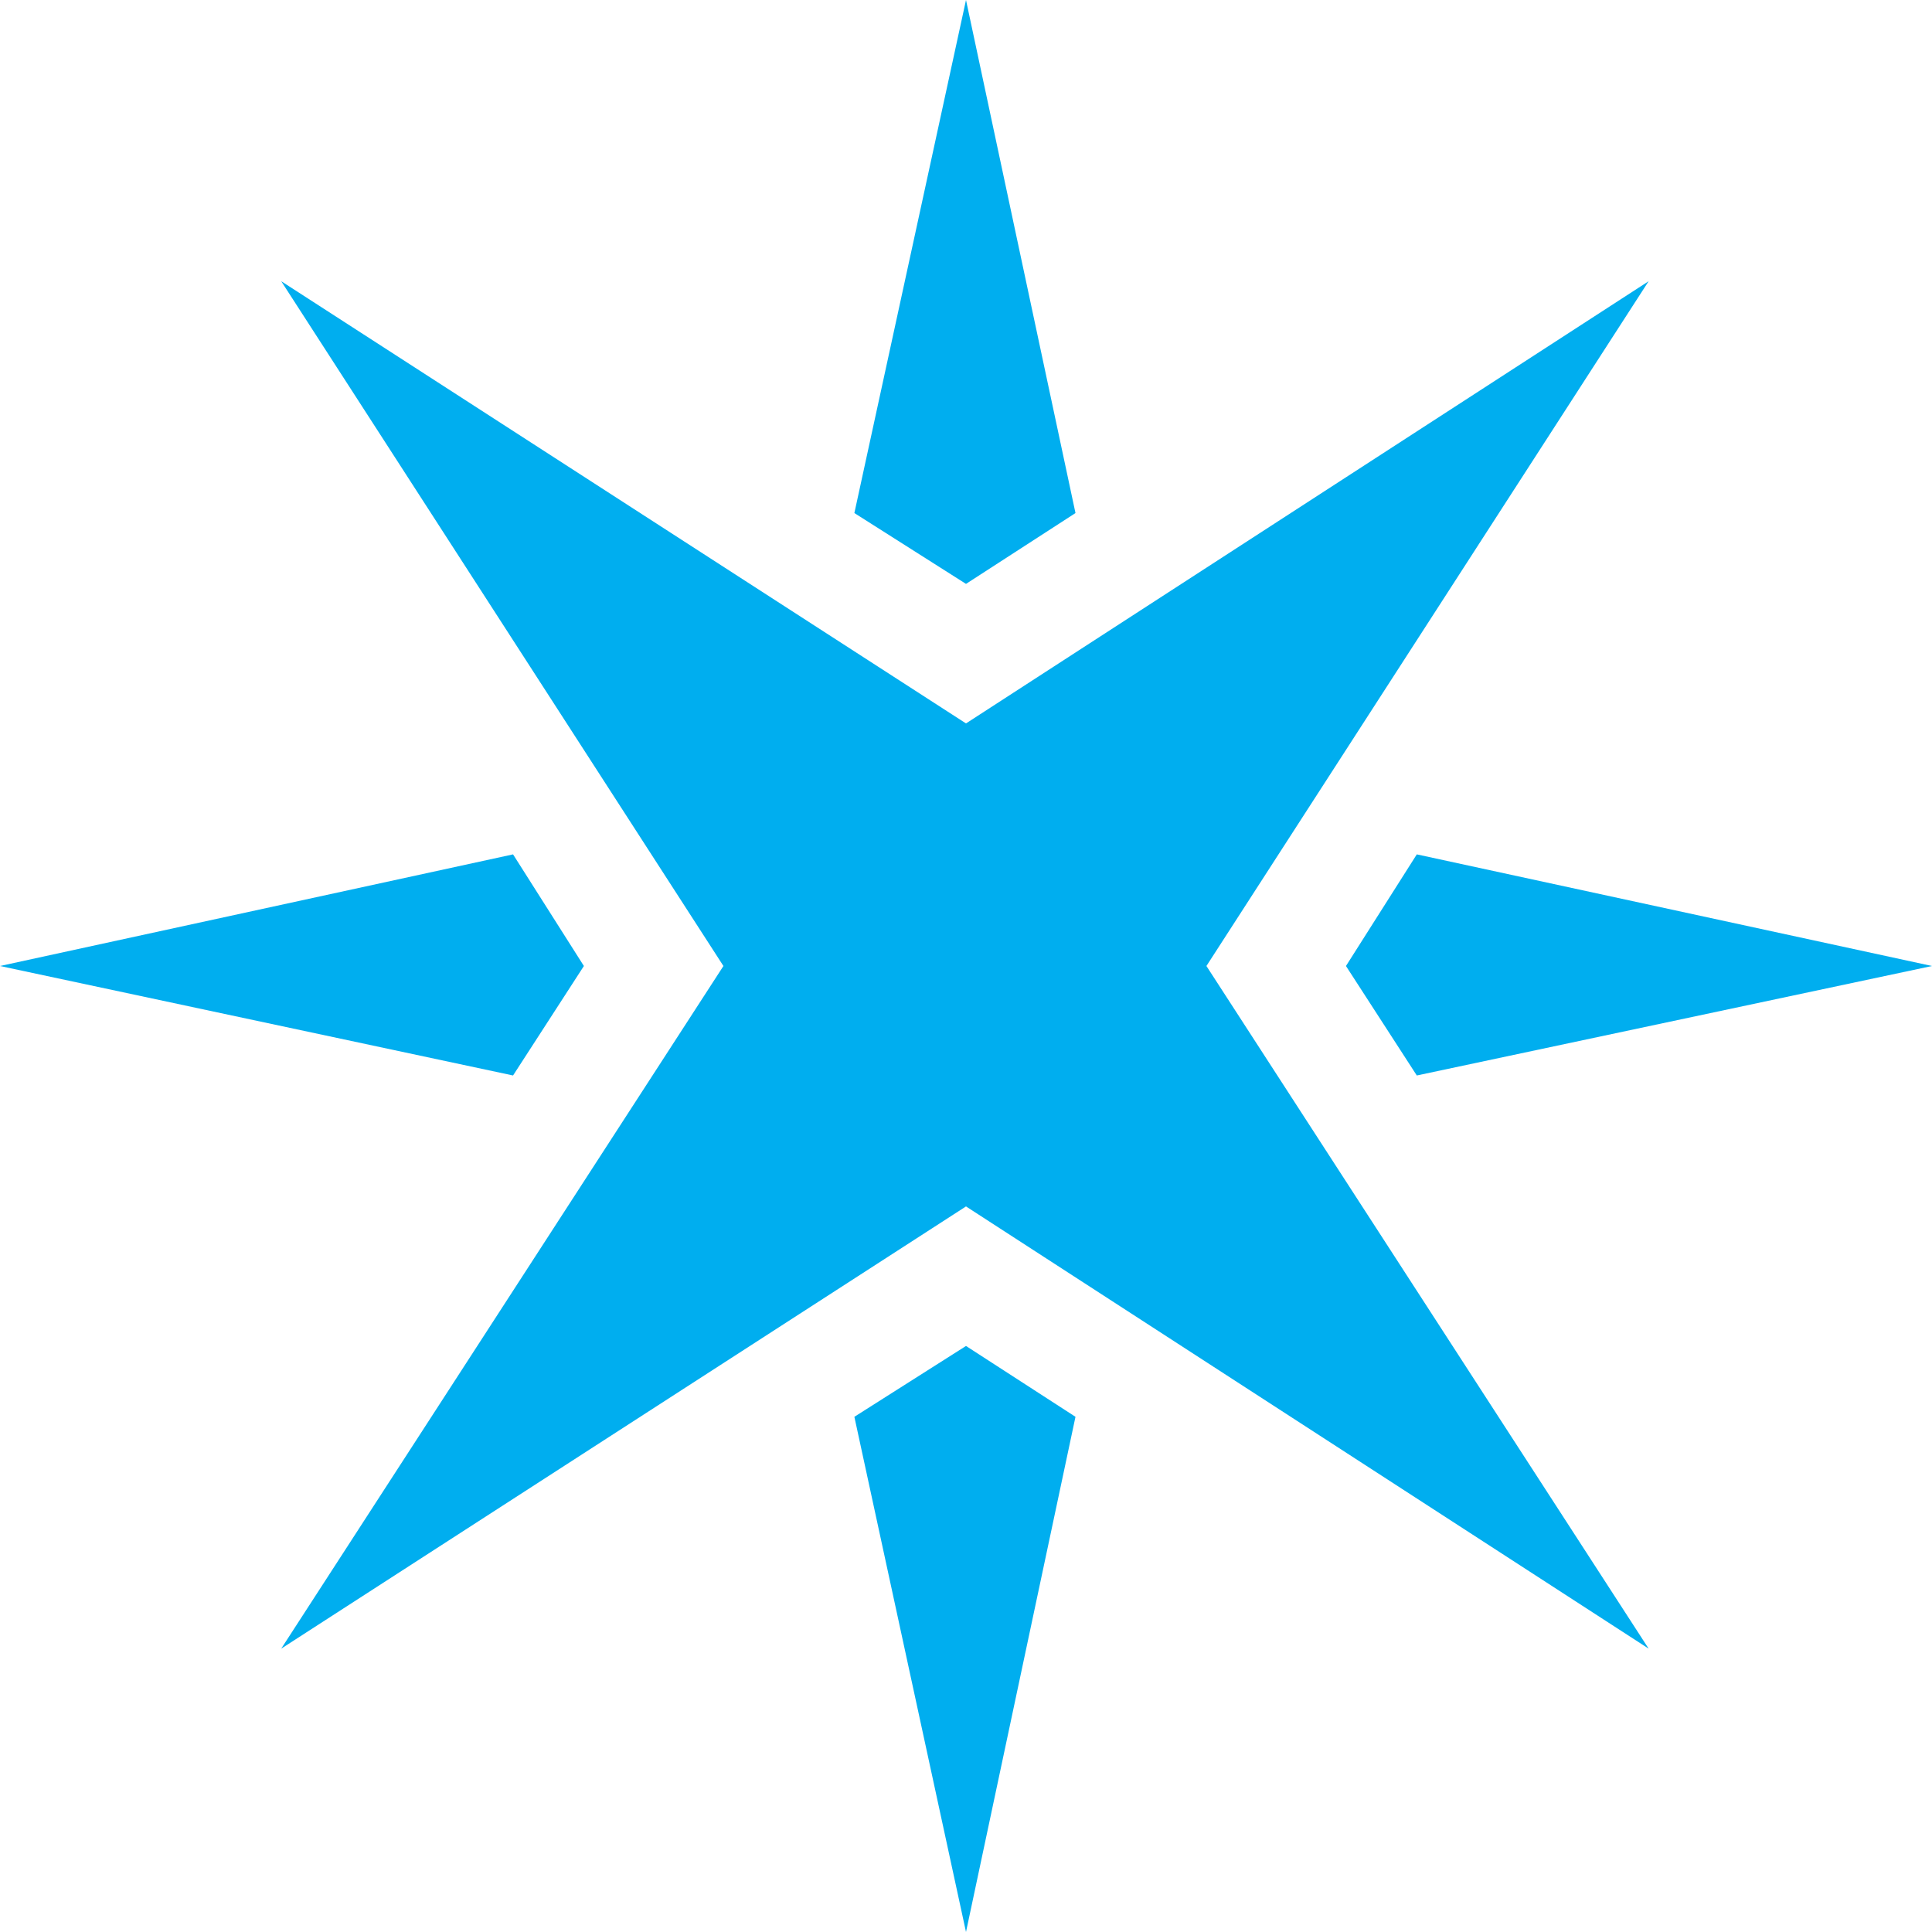 <?xml version="1.0" encoding="utf-8"?>
<!-- Generator: Adobe Illustrator 22.1.0, SVG Export Plug-In . SVG Version: 6.00 Build 0)  -->
<svg version="1.1" id="Layer_1" xmlns="http://www.w3.org/2000/svg" xmlns:xlink="http://www.w3.org/1999/xlink" x="0px" y="0px"
	 viewBox="0 0 720 720" style="enable-background:new 0 0 720 720;" xml:space="preserve">
<style type="text/css">
	.st0{fill:#00AEEF;}
</style>
<title>awesome-particle</title>
<polygon class="st0" points="720,360 528,400.8 501.6,360 528,318.4 "/>
<polygon class="st0" points="360,501.6 400.8,528 360,720 318.4,528 "/>
<polygon class="st0" points="360,0 400.8,191.2 360,217.6 318.4,191.2 "/>
<polygon class="st0" points="191.2,318.4 217.6,360 191.2,400.8 0,360 "/>
<polygon class="st0" points="614.4,104.8 449.6,360 614.4,614.4 360,449.6 104.8,614.4 269.6,360 104.8,104.8 360,269.6 "/>
</svg>
